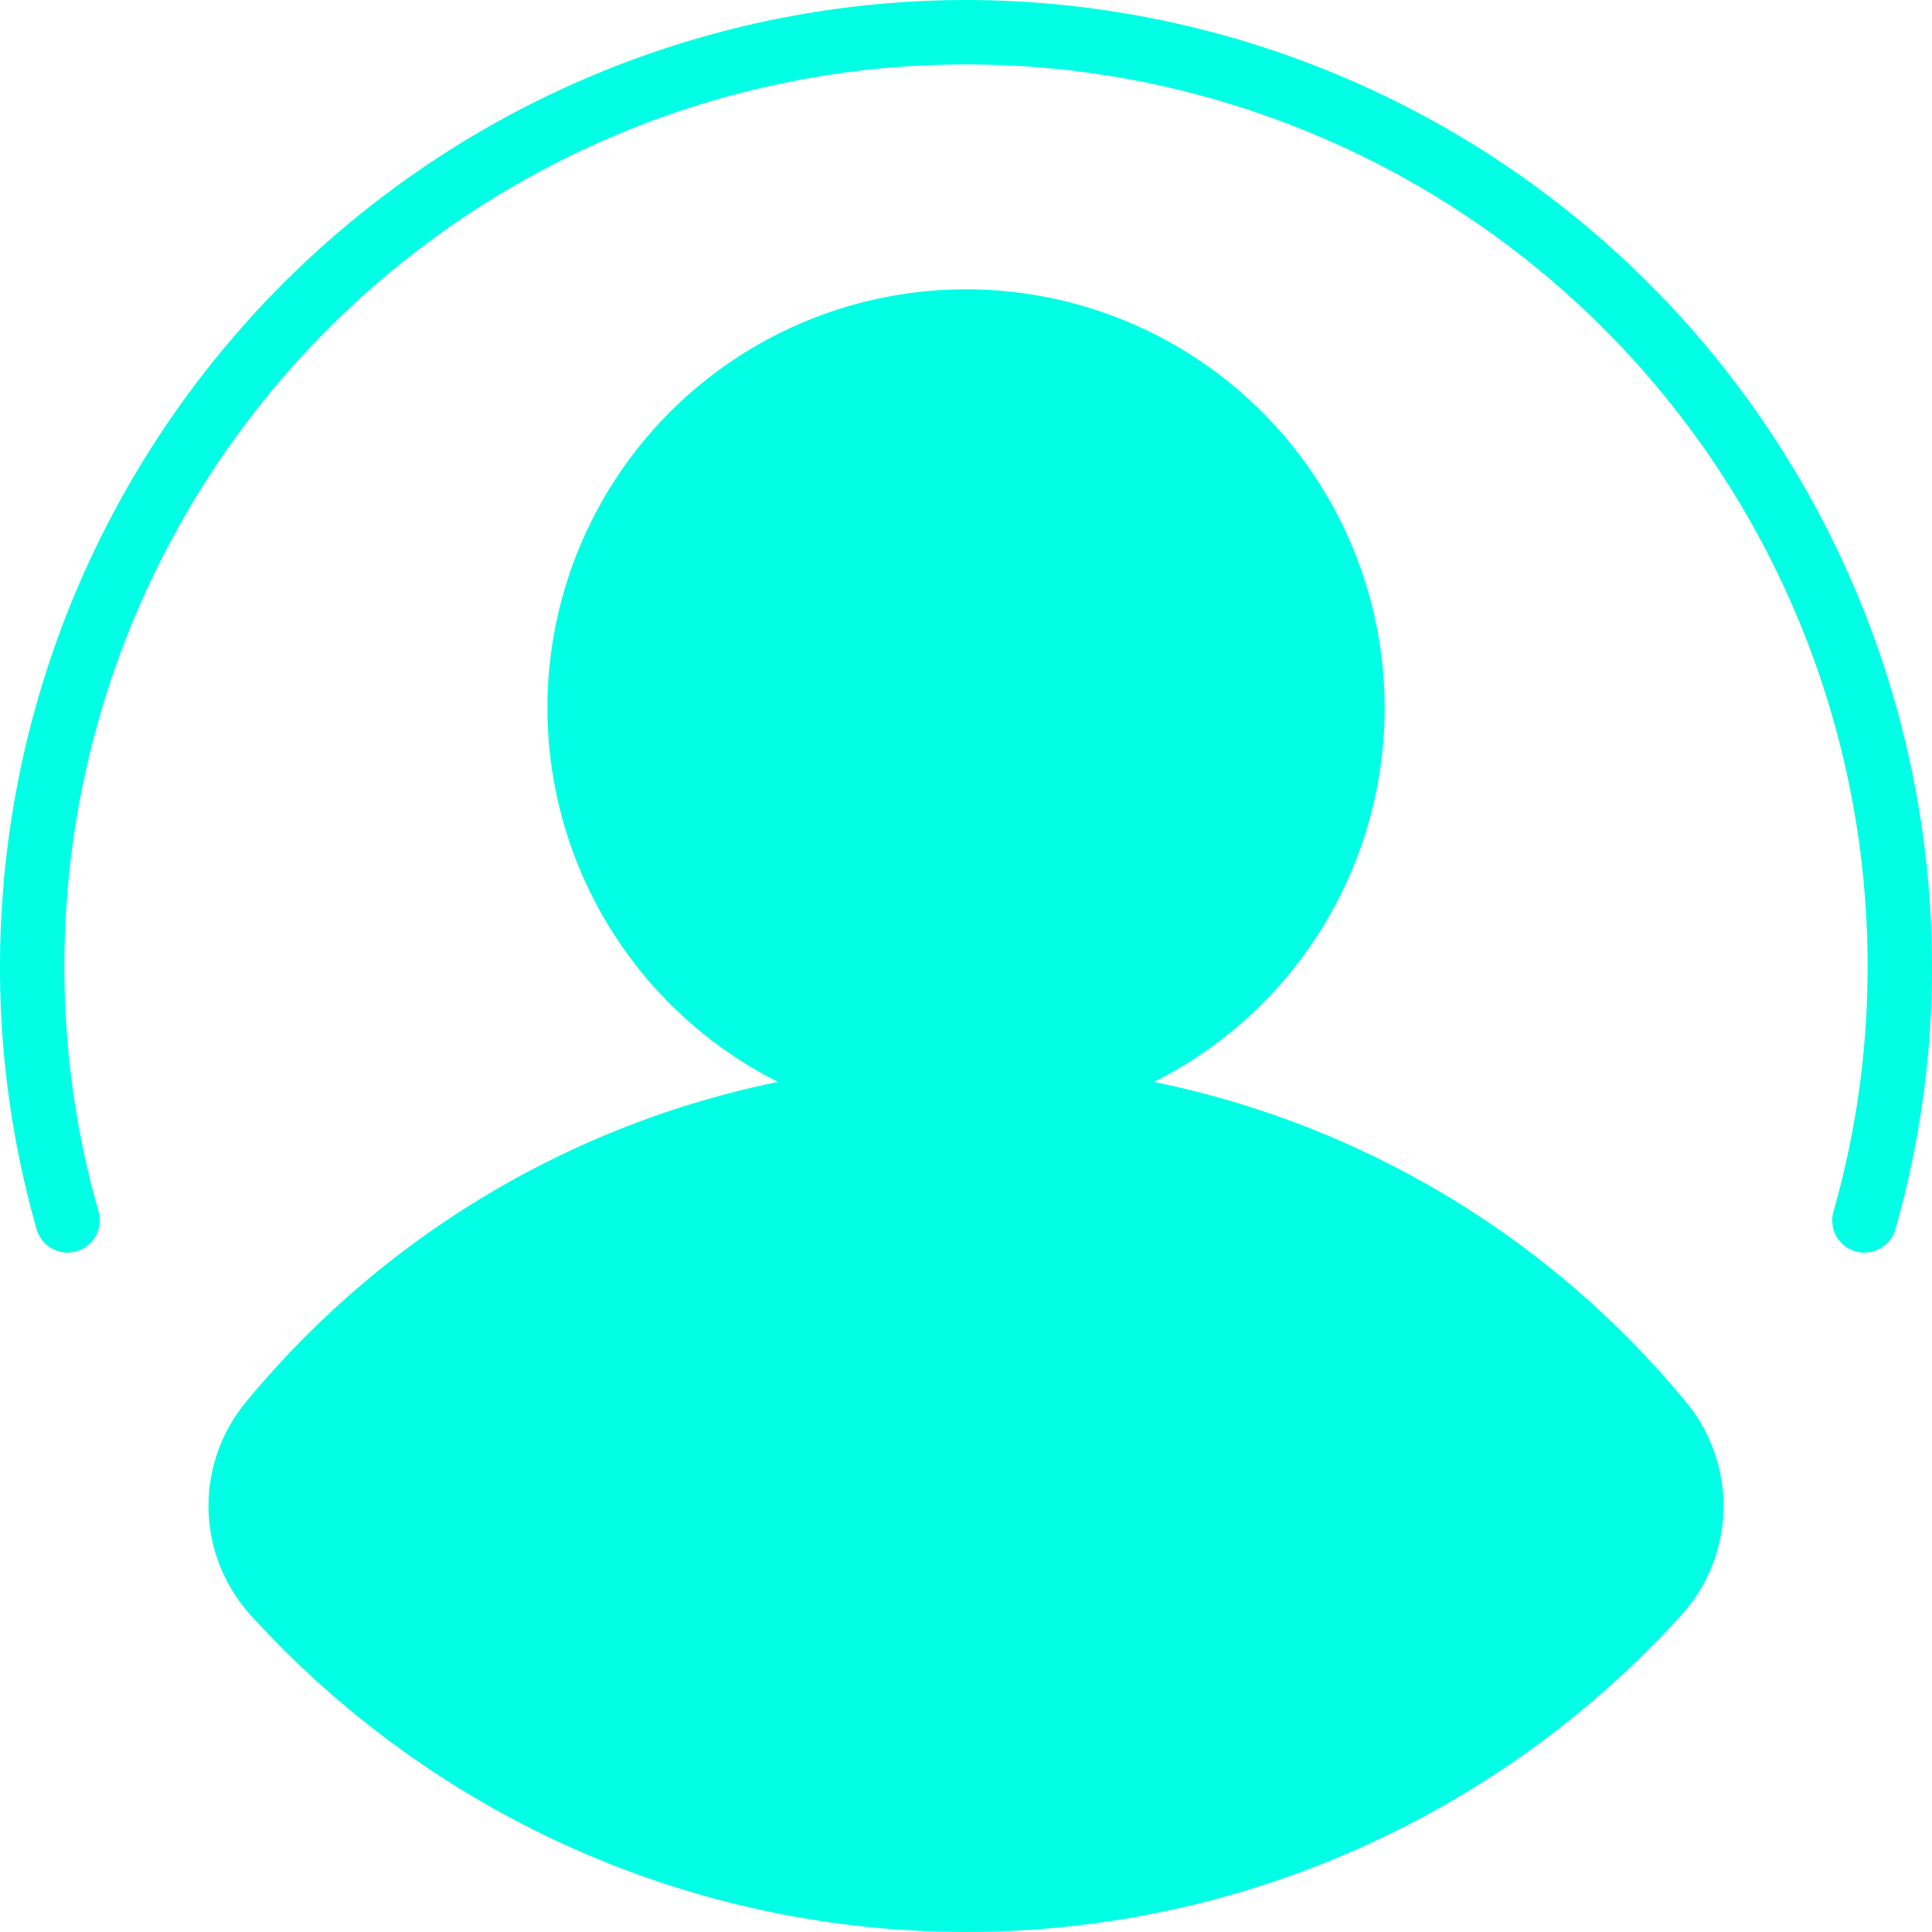 <svg id="Component_76_1" data-name="Component 76 – 1" xmlns="http://www.w3.org/2000/svg" width="24" height="24" viewBox="0 0 24 24">
  <g id="Group_392" data-name="Group 392">
    <path id="Path_497" data-name="Path 497" d="M14,2A12.014,12.014,0,0,0,2,14a11.852,11.852,0,0,0,.455,3.27.4.4,0,1,0,.769-.221A11.056,11.056,0,0,1,2.8,14a11.2,11.2,0,1,1,22.4,0,11.056,11.056,0,0,1-.424,3.05.4.4,0,1,0,.769.221A11.852,11.852,0,0,0,26,14,12.014,12.014,0,0,0,14,2Z" transform="translate(-2 -2)" fill="rgb(0, 255, 229)"/>
    <path id="Path_498" data-name="Path 498" d="M20.221,20.83a5.2,5.2,0,1,0-4.671,0,11.556,11.556,0,0,0-6.619,3.988,2.021,2.021,0,0,0,.059,2.626,12,12,0,0,0,17.79,0,2.021,2.021,0,0,0,.059-2.626A11.556,11.556,0,0,0,20.221,20.83Z" transform="translate(-5.885 -7.39)" fill="rgb(0, 255, 229)"/>
  </g>
</svg>
